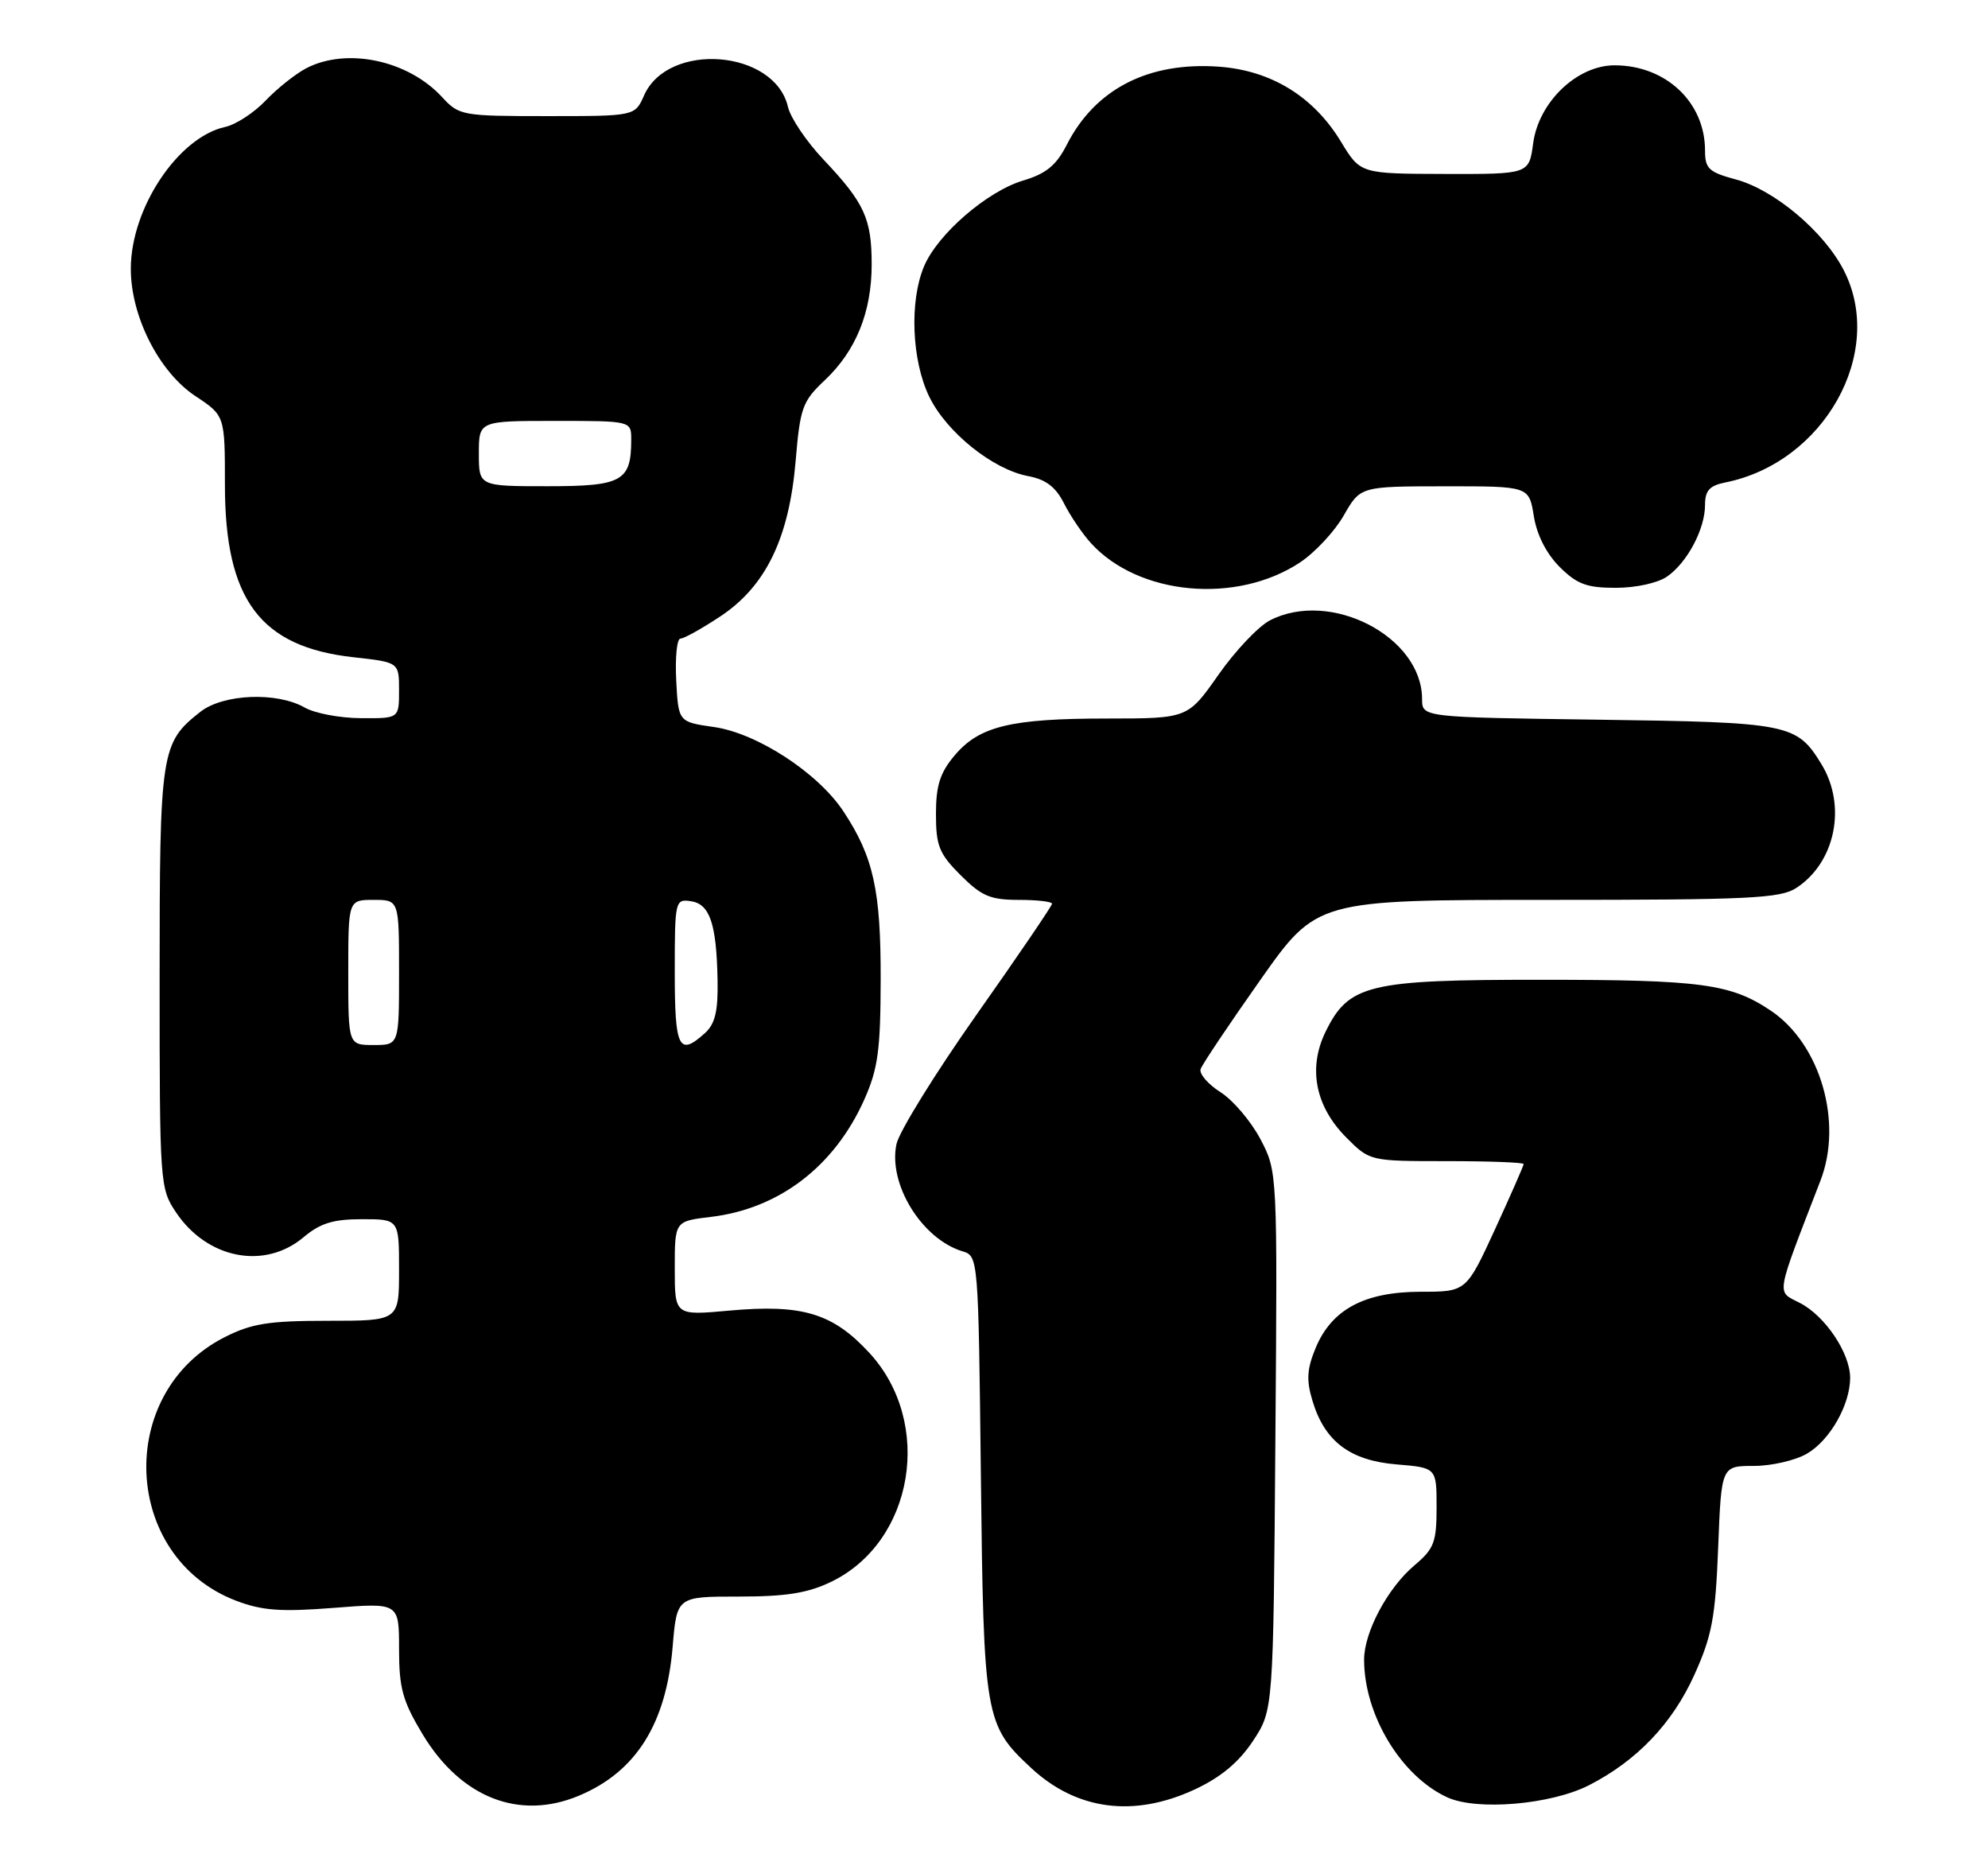 <?xml version="1.0" encoding="UTF-8" standalone="no"?>
<!DOCTYPE svg PUBLIC "-//W3C//DTD SVG 1.1//EN" "http://www.w3.org/Graphics/SVG/1.1/DTD/svg11.dtd" >
<svg xmlns="http://www.w3.org/2000/svg" xmlns:xlink="http://www.w3.org/1999/xlink" version="1.1" viewBox="0 0 274 256">
 <g >
 <path fill="currentColor"
d=" M 79.77 247.45 C 87.66 244.16 91.82 237.55 92.71 226.91 C 93.29 220.00 93.29 220.00 101.83 220.00 C 108.37 220.00 111.35 219.52 114.57 217.96 C 125.97 212.45 128.70 196.05 119.82 186.42 C 114.78 180.95 110.58 179.68 100.49 180.60 C 93.00 181.28 93.00 181.28 93.00 174.78 C 93.00 168.28 93.00 168.28 97.93 167.69 C 107.36 166.58 115.01 160.74 119.13 151.50 C 121.01 147.28 121.36 144.70 121.38 135.00 C 121.41 122.70 120.39 118.07 116.25 111.81 C 112.74 106.49 104.35 101.03 98.40 100.18 C 93.50 99.48 93.50 99.48 93.20 93.74 C 93.04 90.58 93.30 88.00 93.78 88.00 C 94.26 88.00 96.74 86.62 99.29 84.93 C 105.55 80.78 108.76 74.15 109.66 63.53 C 110.28 56.18 110.59 55.30 113.66 52.41 C 117.98 48.34 120.14 43.01 120.14 36.43 C 120.14 30.13 119.14 27.95 113.51 22.00 C 111.16 19.52 108.95 16.25 108.60 14.72 C 106.76 6.84 92.08 5.68 88.77 13.15 C 87.51 16.00 87.51 16.00 75.43 16.00 C 63.67 16.00 63.28 15.93 60.92 13.37 C 56.24 8.29 47.78 6.50 42.20 9.41 C 40.72 10.19 38.20 12.19 36.61 13.86 C 35.02 15.53 32.51 17.17 31.04 17.49 C 24.56 18.91 18.05 28.67 18.03 37.00 C 18.01 43.56 21.91 51.25 26.92 54.57 C 31.00 57.27 31.00 57.27 31.00 66.82 C 31.00 82.65 35.86 89.15 48.75 90.57 C 55.00 91.26 55.00 91.26 55.00 95.13 C 55.00 99.00 55.00 99.00 49.75 98.96 C 46.86 98.95 43.38 98.29 42.00 97.50 C 38.16 95.31 30.77 95.61 27.61 98.09 C 22.17 102.37 22.00 103.47 22.00 134.80 C 22.00 163.23 22.04 163.76 24.28 167.09 C 28.58 173.47 36.46 175.00 41.82 170.50 C 44.14 168.55 45.91 168.00 49.89 168.00 C 55.00 168.00 55.00 168.00 55.00 175.00 C 55.00 182.00 55.00 182.00 45.21 182.00 C 37.05 182.00 34.69 182.37 30.98 184.25 C 15.84 191.91 16.81 214.56 32.53 220.57 C 36.13 221.94 38.68 222.13 45.99 221.56 C 55.00 220.85 55.00 220.85 55.00 227.22 C 55.00 232.63 55.49 234.40 58.25 238.98 C 63.51 247.71 71.56 250.88 79.77 247.45 Z  M 164.69 246.57 C 168.28 244.89 170.74 242.84 172.69 239.90 C 175.50 235.65 175.50 235.65 175.78 198.55 C 176.07 161.44 176.07 161.44 173.72 156.97 C 172.42 154.51 169.95 151.60 168.22 150.50 C 166.49 149.40 165.25 147.96 165.48 147.31 C 165.71 146.65 169.40 141.14 173.69 135.06 C 181.48 124.00 181.48 124.00 213.27 124.00 C 241.13 124.00 245.38 123.80 247.59 122.35 C 252.97 118.83 254.55 111.05 251.05 105.31 C 247.64 99.73 246.65 99.53 220.25 99.17 C 196.00 98.84 196.00 98.84 196.00 96.33 C 196.00 87.72 183.35 81.18 175.02 85.49 C 173.44 86.31 170.25 89.68 167.93 92.99 C 163.71 99.00 163.71 99.00 152.61 99.01 C 139.30 99.01 134.97 100.06 131.56 104.11 C 129.56 106.49 129.00 108.24 129.00 112.18 C 129.00 116.56 129.44 117.64 132.40 120.60 C 135.28 123.48 136.50 124.00 140.40 124.00 C 142.93 124.00 145.00 124.24 145.00 124.53 C 145.00 124.82 140.33 131.68 134.62 139.78 C 128.91 147.88 123.93 155.92 123.56 157.65 C 122.38 163.15 127.05 170.73 132.67 172.43 C 134.83 173.08 134.85 173.29 135.19 203.29 C 135.57 236.70 135.74 237.70 142.13 243.63 C 148.40 249.45 156.29 250.48 164.69 246.57 Z  M 219.00 246.00 C 225.60 242.63 230.50 237.50 233.54 230.76 C 235.96 225.40 236.43 222.88 236.81 213.25 C 237.25 202.00 237.25 202.00 241.72 202.00 C 244.18 202.00 247.49 201.23 249.08 200.29 C 252.24 198.43 255.00 193.55 255.00 189.85 C 254.99 186.45 251.56 181.34 248.09 179.55 C 244.81 177.85 244.61 179.01 250.91 162.68 C 254.03 154.62 250.89 143.87 244.10 139.29 C 238.57 135.56 234.49 135.01 212.50 135.01 C 188.53 135.00 185.90 135.64 182.69 142.19 C 180.25 147.20 181.29 152.47 185.56 156.75 C 188.80 160.00 188.80 160.00 199.40 160.00 C 205.23 160.00 210.00 160.18 210.00 160.40 C 210.00 160.62 208.22 164.67 206.05 169.40 C 202.09 178.00 202.09 178.00 195.80 178.00 C 188.07 178.01 183.56 180.42 181.34 185.72 C 180.13 188.64 180.03 190.16 180.89 193.01 C 182.57 198.62 186.05 201.26 192.49 201.79 C 198.00 202.25 198.00 202.25 198.00 207.69 C 198.00 212.52 197.66 213.41 194.96 215.69 C 191.26 218.80 188.00 224.92 188.01 228.71 C 188.02 236.33 193.12 244.76 199.48 247.67 C 203.57 249.54 213.77 248.67 219.00 246.00 Z  M 179.18 77.50 C 181.24 76.13 183.96 73.22 185.21 71.02 C 187.50 67.02 187.50 67.02 199.12 67.01 C 210.74 67.00 210.74 67.00 211.40 71.11 C 211.81 73.69 213.13 76.29 214.95 78.11 C 217.35 80.50 218.68 81.00 222.70 81.00 C 225.48 81.00 228.51 80.33 229.78 79.44 C 232.57 77.49 235.00 72.89 235.00 69.57 C 235.00 67.61 235.62 66.92 237.75 66.49 C 251.39 63.79 259.92 48.60 254.14 37.28 C 251.42 31.93 244.55 26.15 239.25 24.73 C 235.51 23.72 235.00 23.24 235.00 20.74 C 235.00 14.09 229.60 9.00 222.53 9.00 C 217.36 9.00 212.07 14.06 211.31 19.75 C 210.74 24.00 210.74 24.00 199.12 23.97 C 187.50 23.94 187.50 23.94 184.83 19.54 C 181.05 13.30 175.22 9.72 168.02 9.19 C 158.29 8.49 150.95 12.25 147.03 19.95 C 145.58 22.79 144.19 23.93 141.01 24.88 C 136.03 26.37 129.20 32.29 127.35 36.72 C 125.33 41.53 125.66 49.67 128.07 54.65 C 130.46 59.57 136.83 64.69 141.72 65.61 C 144.14 66.06 145.51 67.10 146.65 69.37 C 147.52 71.09 149.19 73.56 150.37 74.85 C 156.92 82.05 170.42 83.30 179.18 77.50 Z  M 48.00 134.00 C 48.00 124.00 48.00 124.00 51.50 124.00 C 55.00 124.00 55.00 124.00 55.00 134.00 C 55.00 144.00 55.00 144.00 51.50 144.00 C 48.00 144.00 48.00 144.00 48.00 134.00 Z  M 93.00 133.93 C 93.00 124.11 93.06 123.87 95.21 124.18 C 97.84 124.56 98.76 127.29 98.90 135.10 C 98.98 139.33 98.56 141.09 97.17 142.35 C 93.56 145.61 93.00 144.49 93.00 133.93 Z  M 66.00 62.50 C 66.00 58.00 66.00 58.00 76.50 58.00 C 87.00 58.00 87.00 58.00 87.00 60.57 C 87.00 66.32 85.78 67.00 75.46 67.00 C 66.00 67.00 66.00 67.00 66.00 62.50 Z "/>
</g>
</svg>